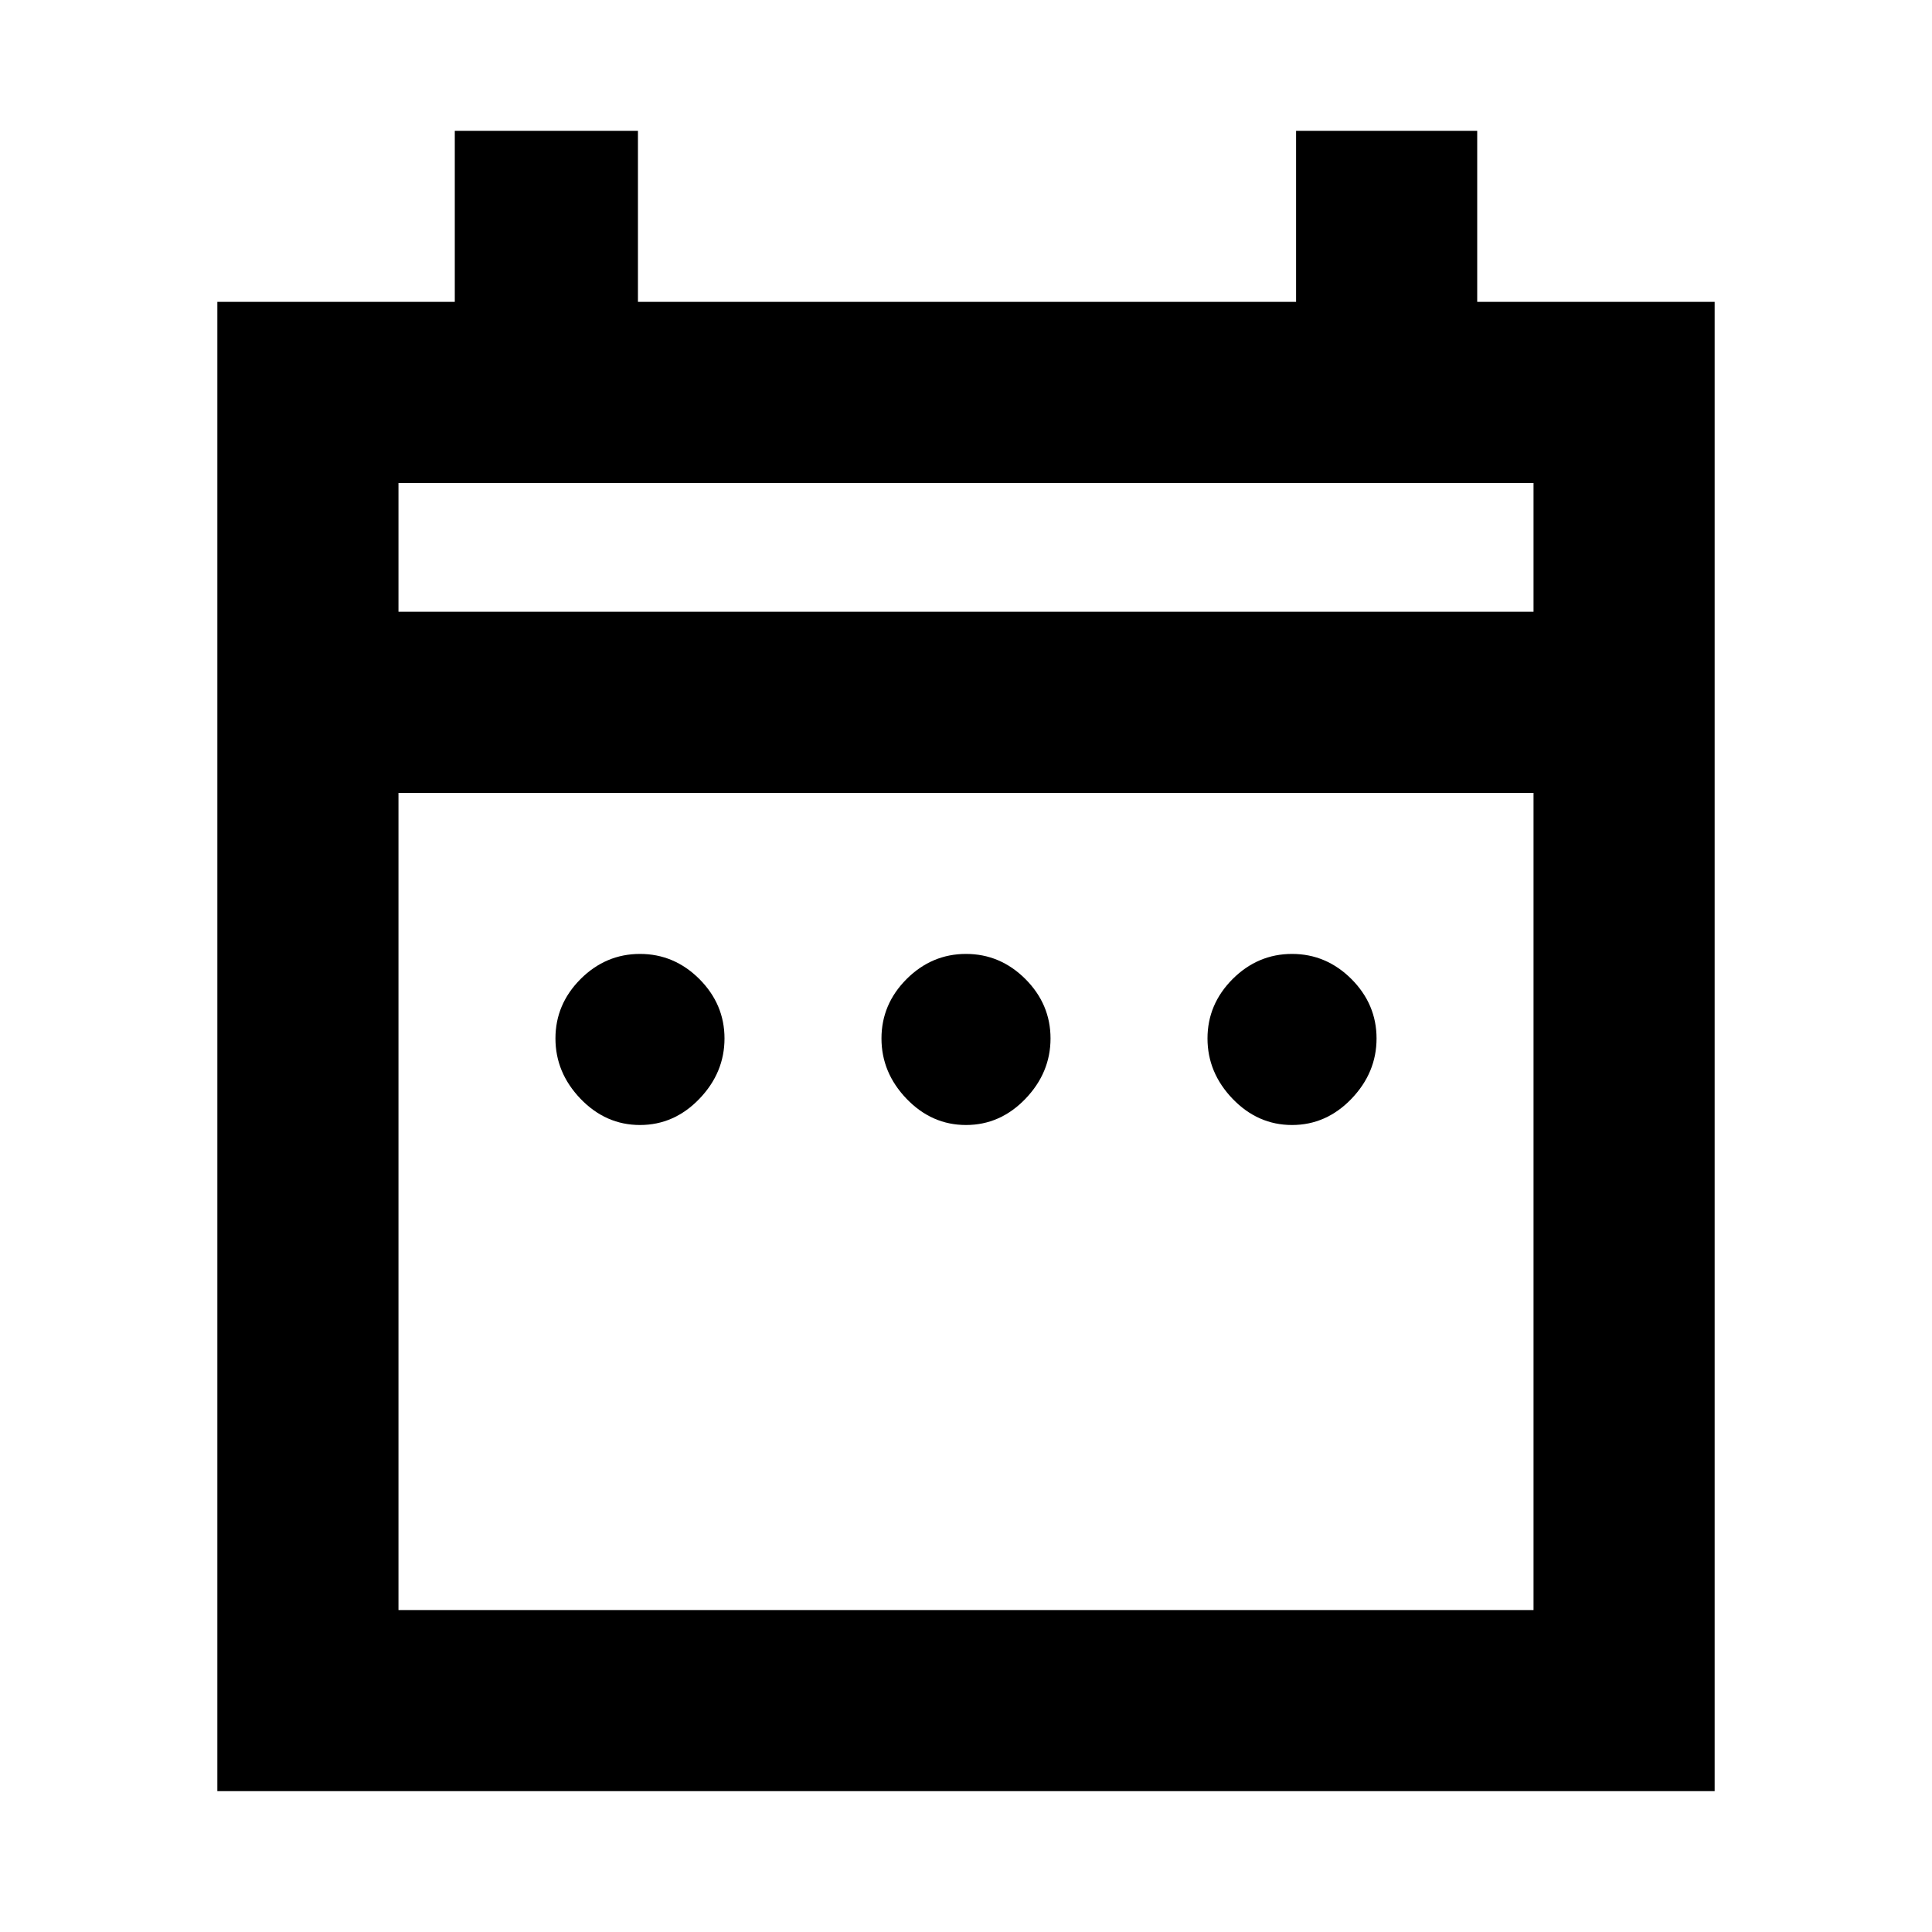 <svg xmlns="http://www.w3.org/2000/svg" height="20" width="20"><path d="M6.625 11.646q-.354 0-.615-.271-.26-.271-.26-.625t.26-.615q.261-.26.615-.26t.615.26q.26.261.26.615t-.26.625q-.261.271-.615.271Zm3.375 0q-.354 0-.615-.271-.26-.271-.26-.625t.26-.615q.261-.26.615-.26t.615.26q.26.261.26.615t-.26.625q-.261.271-.615.271Zm3.375 0q-.354 0-.615-.271-.26-.271-.26-.625t.26-.615q.261-.26.615-.26t.615.26q.26.261.26.615t-.26.625q-.261.271-.615.271ZM2.25 3.125h2.458V1.354h1.896v1.771h6.813V1.354h1.875v1.771h2.458v15.417H2.25Zm1.875 13.542h11.75V8.208H4.125Zm0-10.334h11.75V5H4.125Zm0 0V5v1.333Z"/></svg>